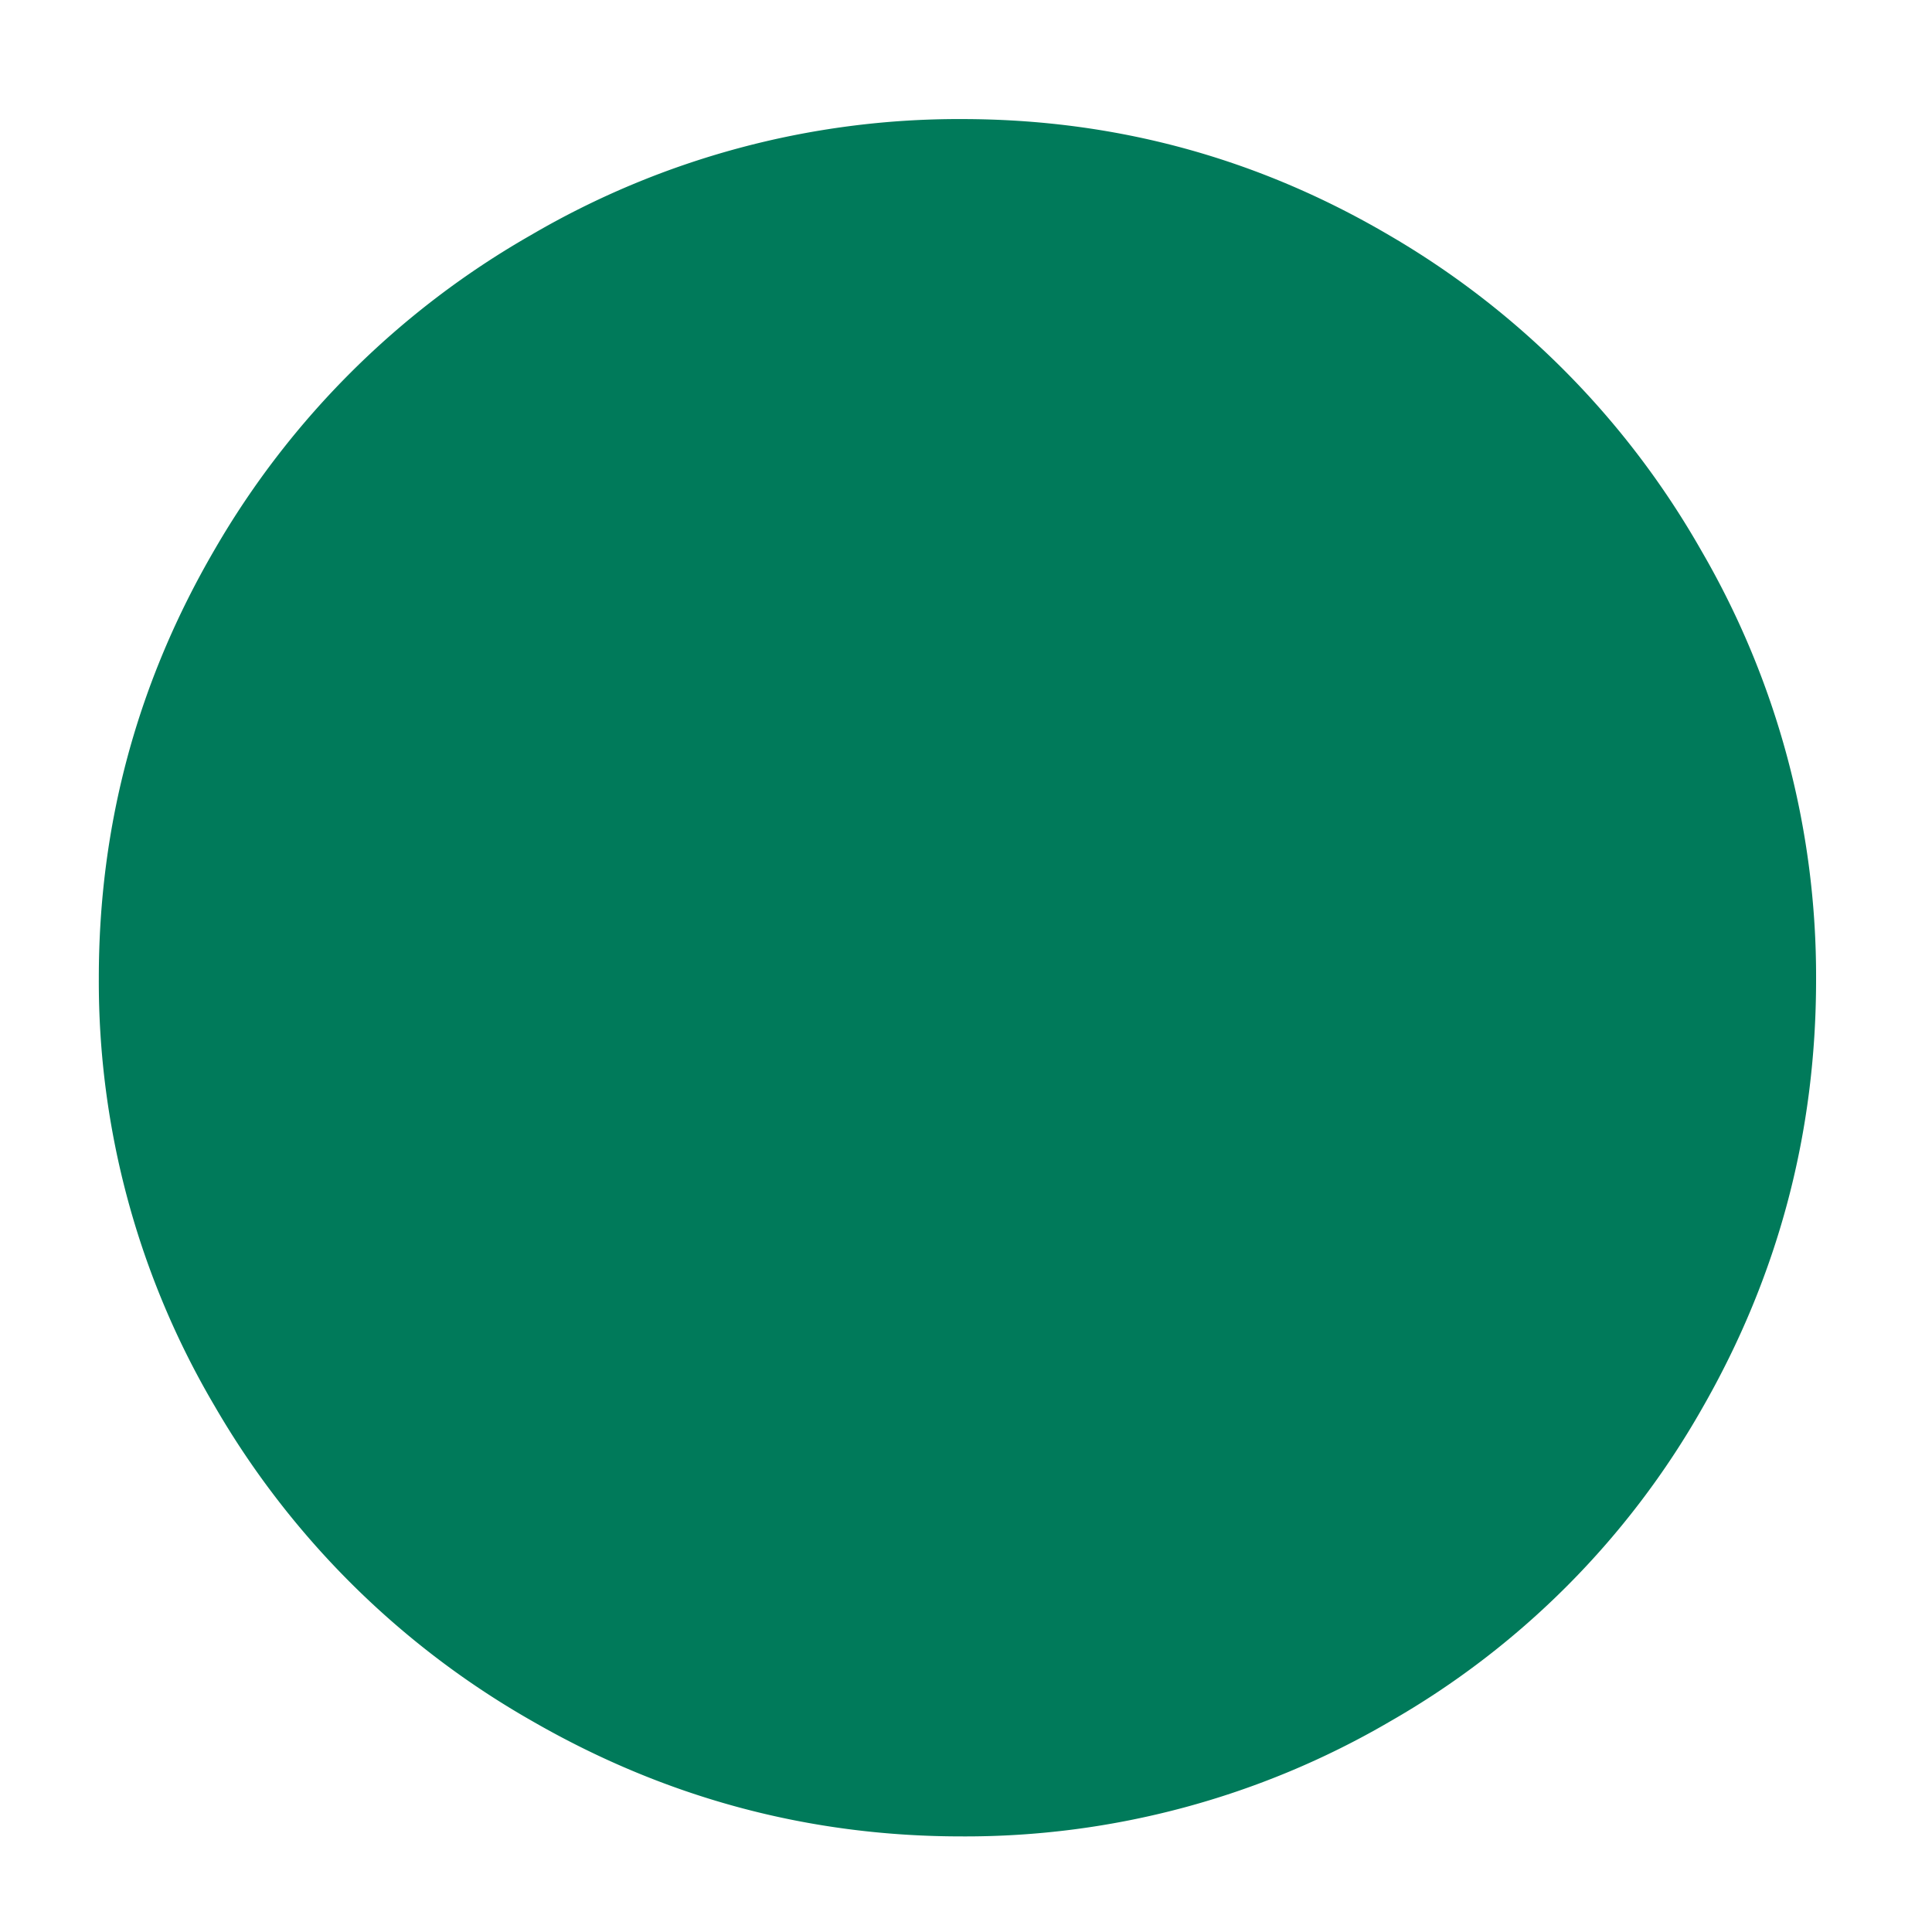 <?xml version="1.0" standalone="no"?><!DOCTYPE svg PUBLIC "-//W3C//DTD SVG 1.1//EN" "http://www.w3.org/Graphics/SVG/1.1/DTD/svg11.dtd"><svg t="1608240690002" class="icon" viewBox="0 0 1024 1024" version="1.1" xmlns="http://www.w3.org/2000/svg" p-id="3169" width="200" height="200" xmlns:xlink="http://www.w3.org/1999/xlink"><defs><style type="text/css"></style></defs><path d="M509.649 63.109c81.161 0 156.634 20.48 226.418 61.44a451.47 451.47 0 0 1 165.623 167.215 448.891 448.891 0 0 1 60.871 227.556c0 81.161-20.101 156.824-60.302 226.987a443.24 443.24 0 0 1-165.623 166.153 445.933 445.933 0 0 1-226.987 60.871c-81.161 0-157.203-20.48-228.124-61.44A453.177 453.177 0 0 1 113.778 745.244a442.861 442.861 0 0 1-61.402-227.025c0-81.161 20.48-156.824 61.44-227.025a453.177 453.177 0 0 1 167.746-166.684 448.74 448.74 0 0 1 228.124-61.402z" p-id="3170" fill="#007a5a"></path></svg>
